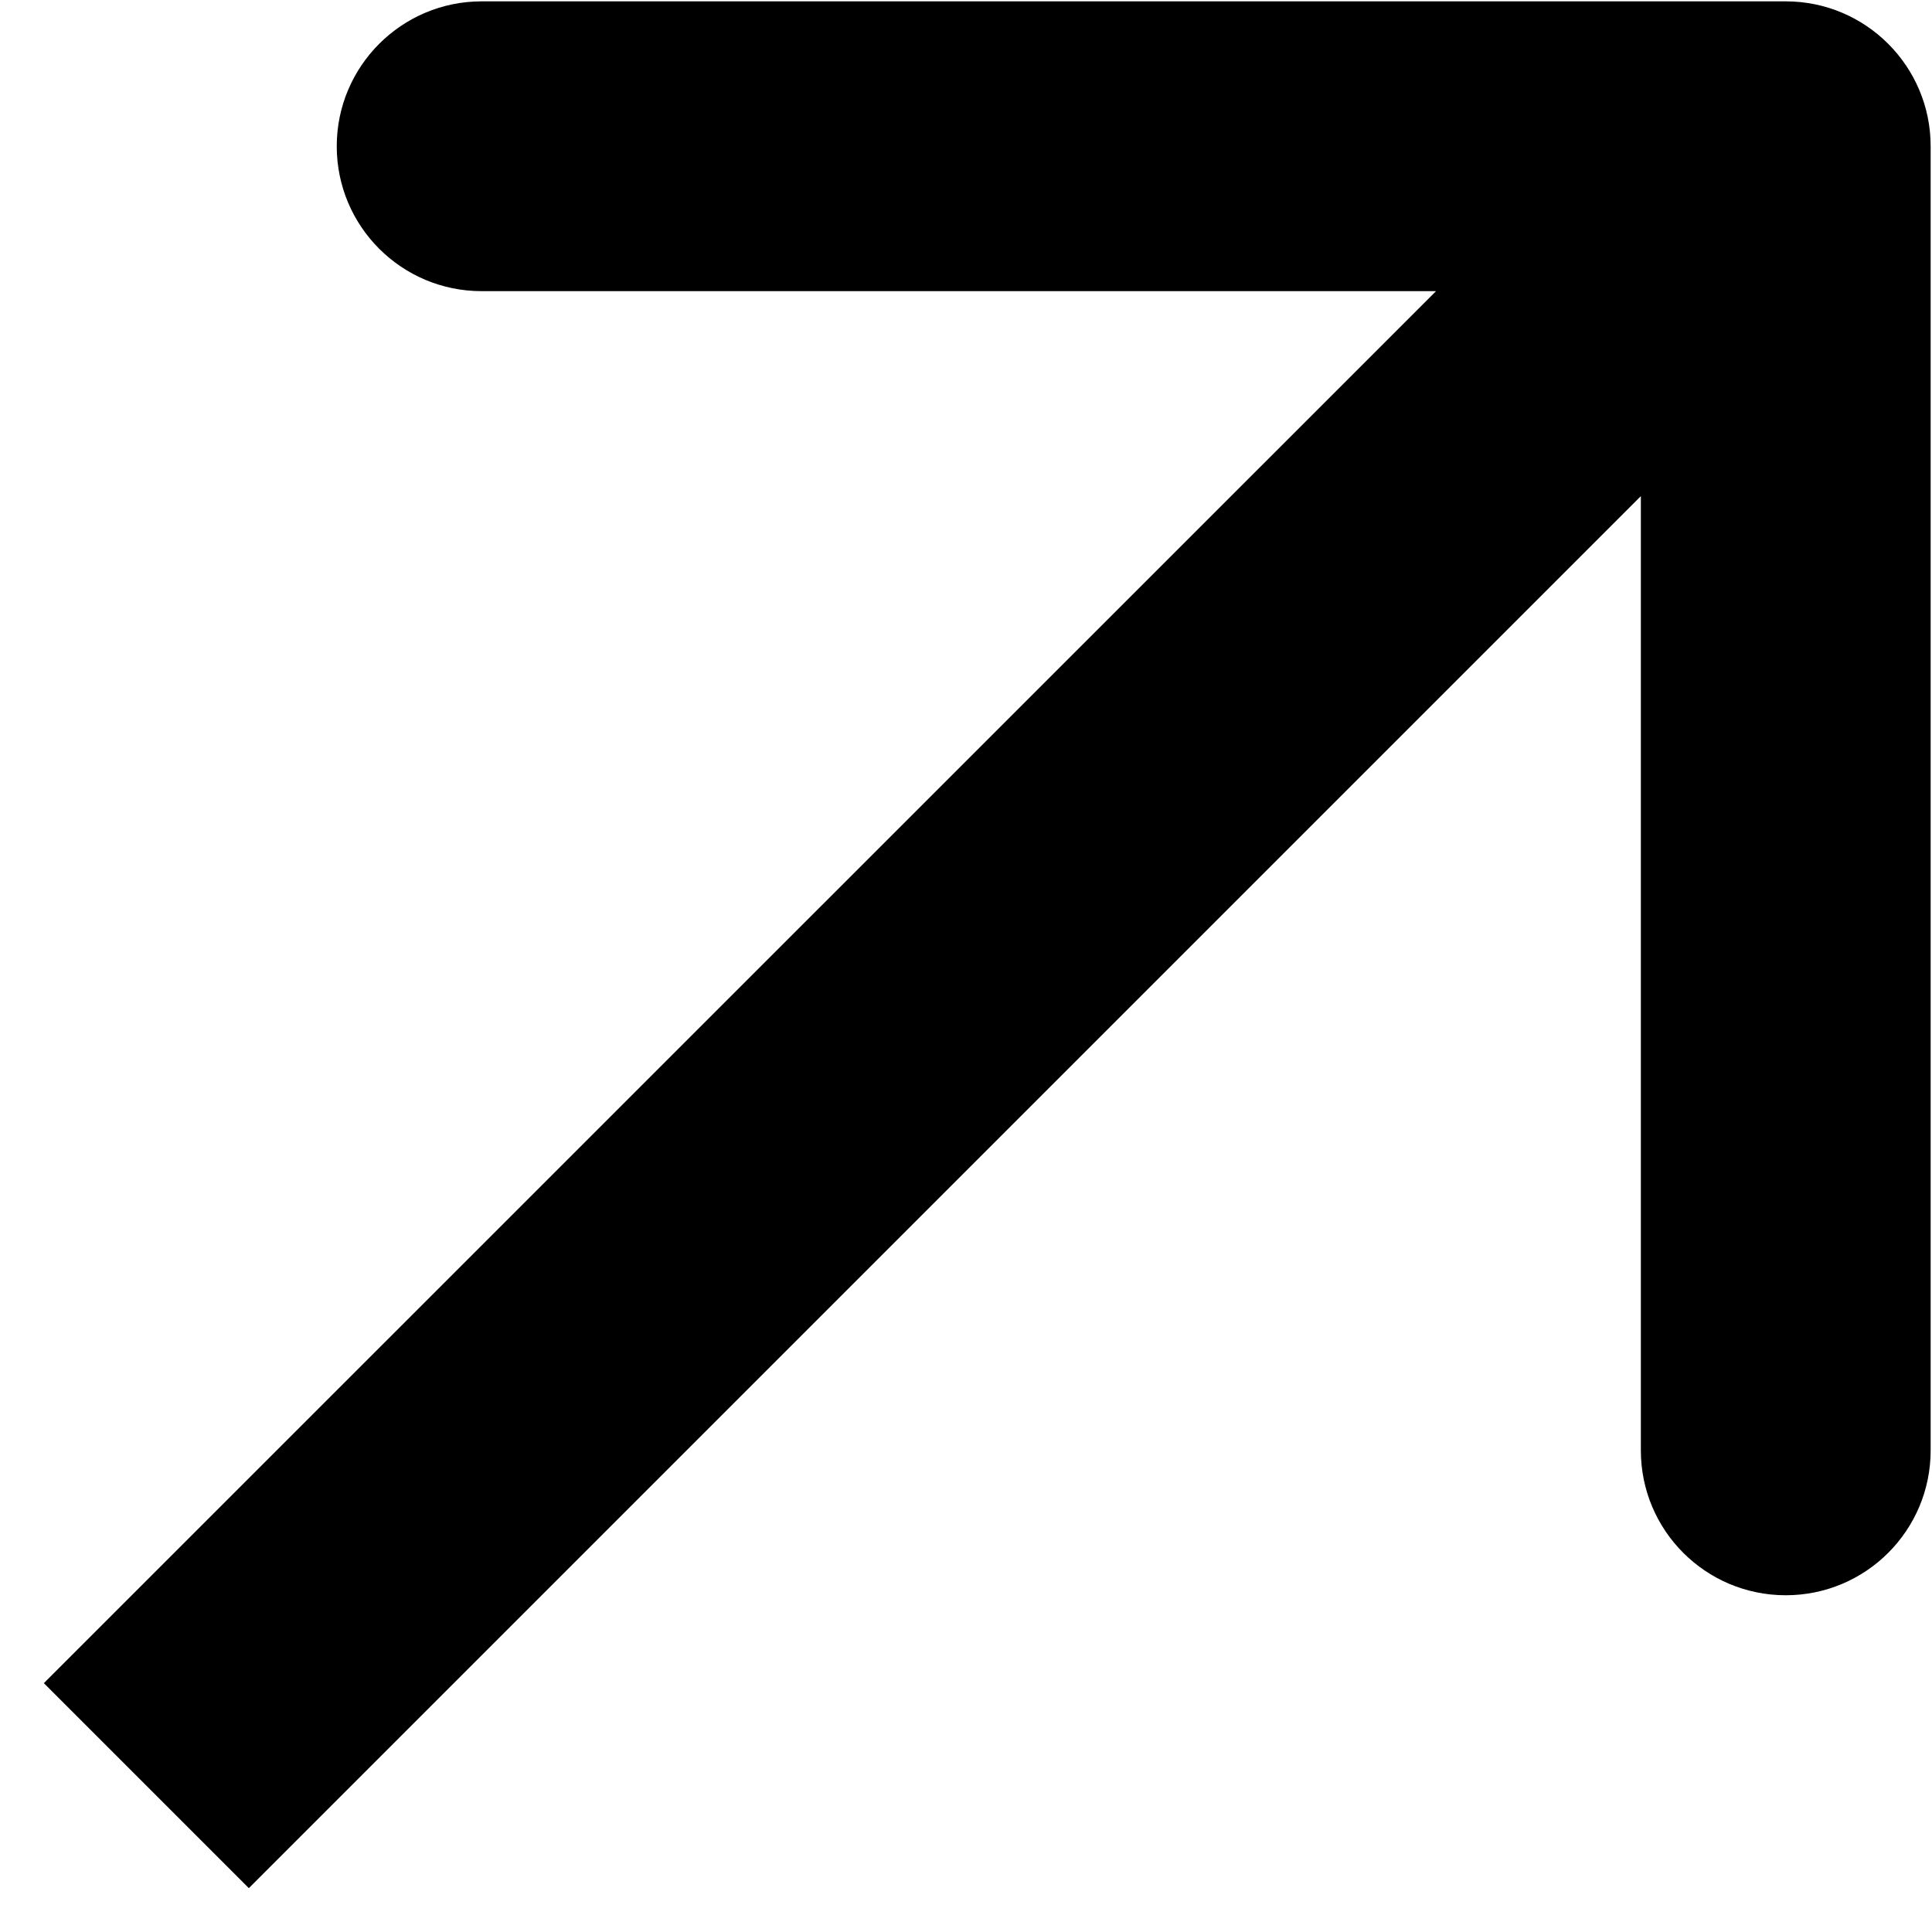 <svg width="10" height="10" viewBox="0 0 10 10" fill="none" xmlns="http://www.w3.org/2000/svg">
<path id="Arrow 9" d="M9.993 0.757C9.993 0.343 9.657 0.007 9.243 0.007L2.493 0.007C2.079 0.007 1.743 0.343 1.743 0.757C1.743 1.172 2.079 1.507 2.493 1.507H8.493V7.507C8.493 7.922 8.829 8.257 9.243 8.257C9.657 8.257 9.993 7.922 9.993 7.507L9.993 0.757ZM1.288 9.773L9.773 1.288L8.713 0.227L0.227 8.712L1.288 9.773Z" fill="black"/>
</svg>
